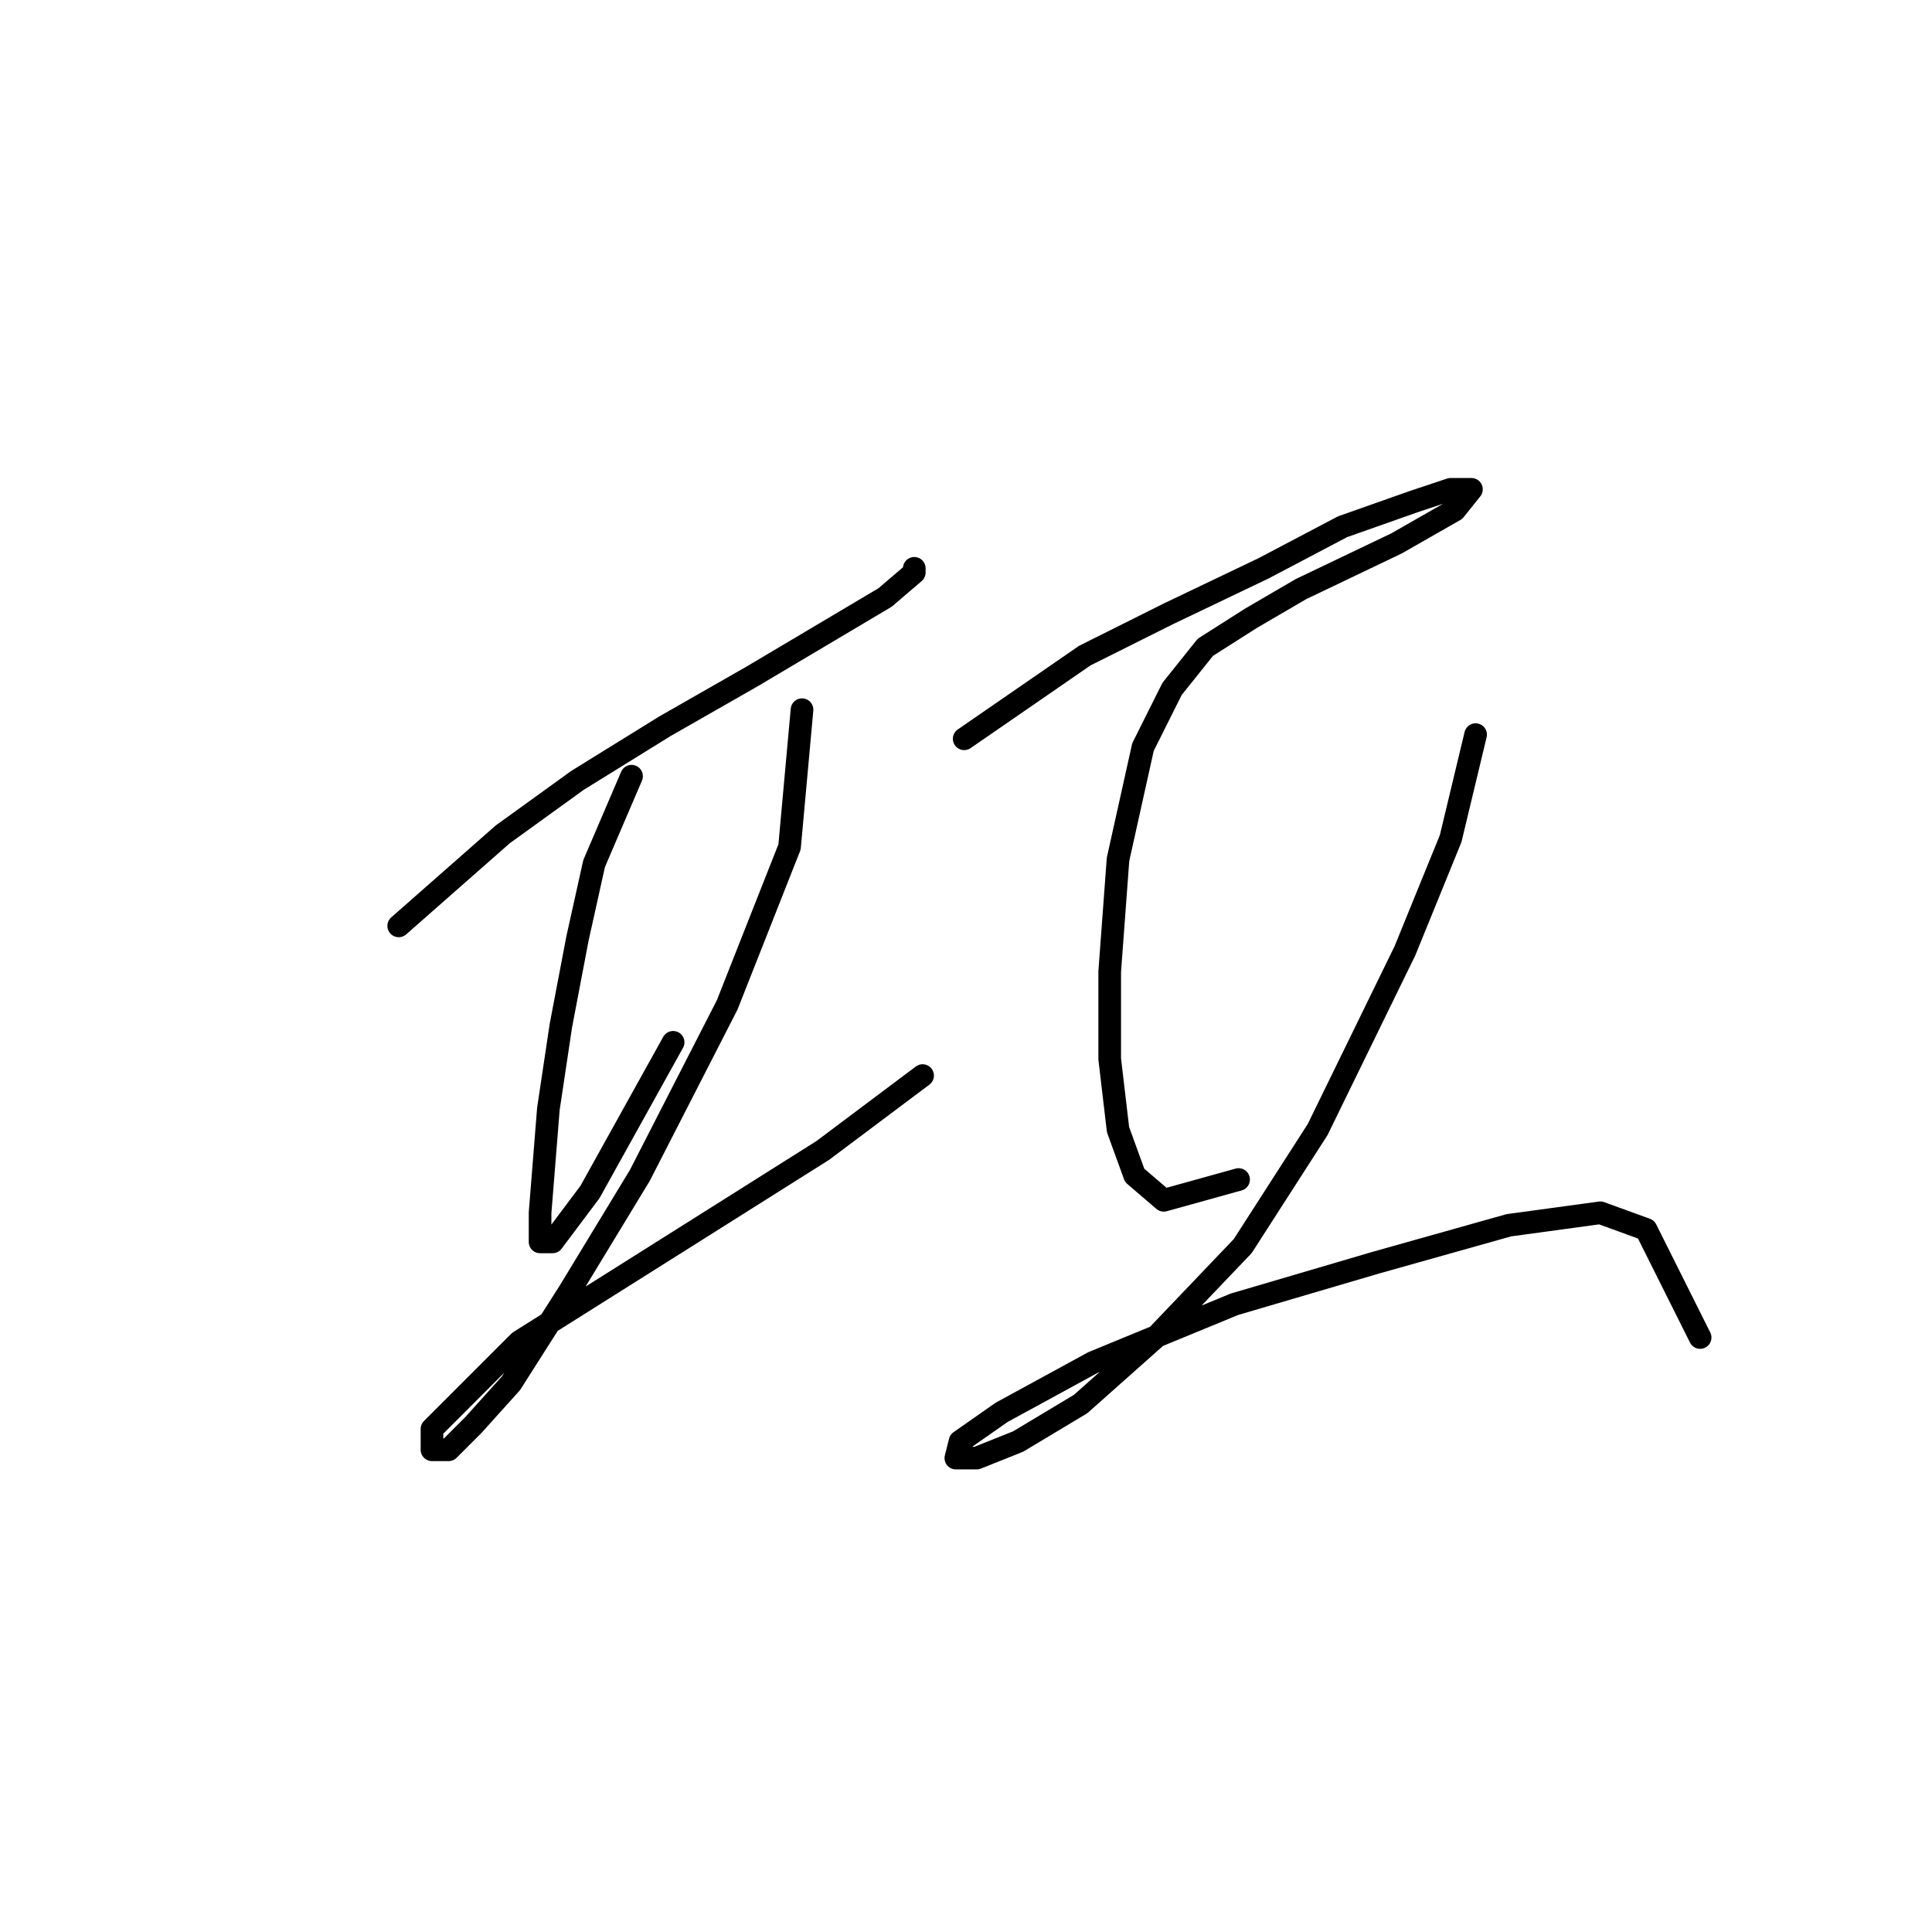 <?xml version="1.0" standalone="no"?>
    <svg width="256" height="256" xmlns="http://www.w3.org/2000/svg" version="1.1">
    <polyline stroke="black" stroke-width="3" stroke-linecap="round" fill="transparent" stroke-linejoin="round" points="52.831 122.685 66.605 110.565 76.522 103.402 88.091 96.24 99.661 89.629 117.291 79.161 121.148 75.856 121.148 75.305 121.148 75.305 " />
        <polyline stroke="black" stroke-width="3" stroke-linecap="round" fill="transparent" stroke-linejoin="round" points="83.684 102.852 78.725 114.421 76.522 124.338 74.318 135.908 72.665 146.927 71.563 160.7 71.563 164.557 73.216 164.557 78.175 157.946 89.193 138.112 89.193 138.112 " />
        <polyline stroke="black" stroke-width="3" stroke-linecap="round" fill="transparent" stroke-linejoin="round" points="106.272 94.037 104.62 112.218 96.356 133.153 84.786 155.742 75.42 171.168 67.707 183.289 62.748 188.798 59.443 192.104 57.239 192.104 57.239 189.349 62.197 184.391 68.809 177.779 83.684 168.413 109.027 152.436 122.25 142.519 122.25 142.519 " />
        <polyline stroke="black" stroke-width="3" stroke-linecap="round" fill="transparent" stroke-linejoin="round" points="127.759 97.893 143.736 86.874 154.755 81.365 167.427 75.305 177.895 69.795 187.26 66.49 192.219 64.837 194.974 64.837 192.77 67.591 185.057 71.999 172.385 78.059 165.774 81.916 159.714 85.772 155.306 91.282 151.449 98.995 148.144 113.87 147.042 128.746 147.042 140.315 148.144 149.681 150.348 155.742 154.204 159.047 164.121 156.293 164.121 156.293 " />
        <polyline stroke="black" stroke-width="3" stroke-linecap="round" fill="transparent" stroke-linejoin="round" points="195.525 97.342 192.219 111.116 186.159 125.991 174.589 149.681 164.672 165.108 153.102 177.228 143.185 186.043 134.921 191.002 129.412 193.206 126.657 193.206 127.208 191.002 132.718 187.145 144.838 180.534 163.57 172.821 182.302 167.311 199.932 162.353 212.053 160.7 218.113 162.904 225.275 177.228 225.275 177.228 " />
        </svg>